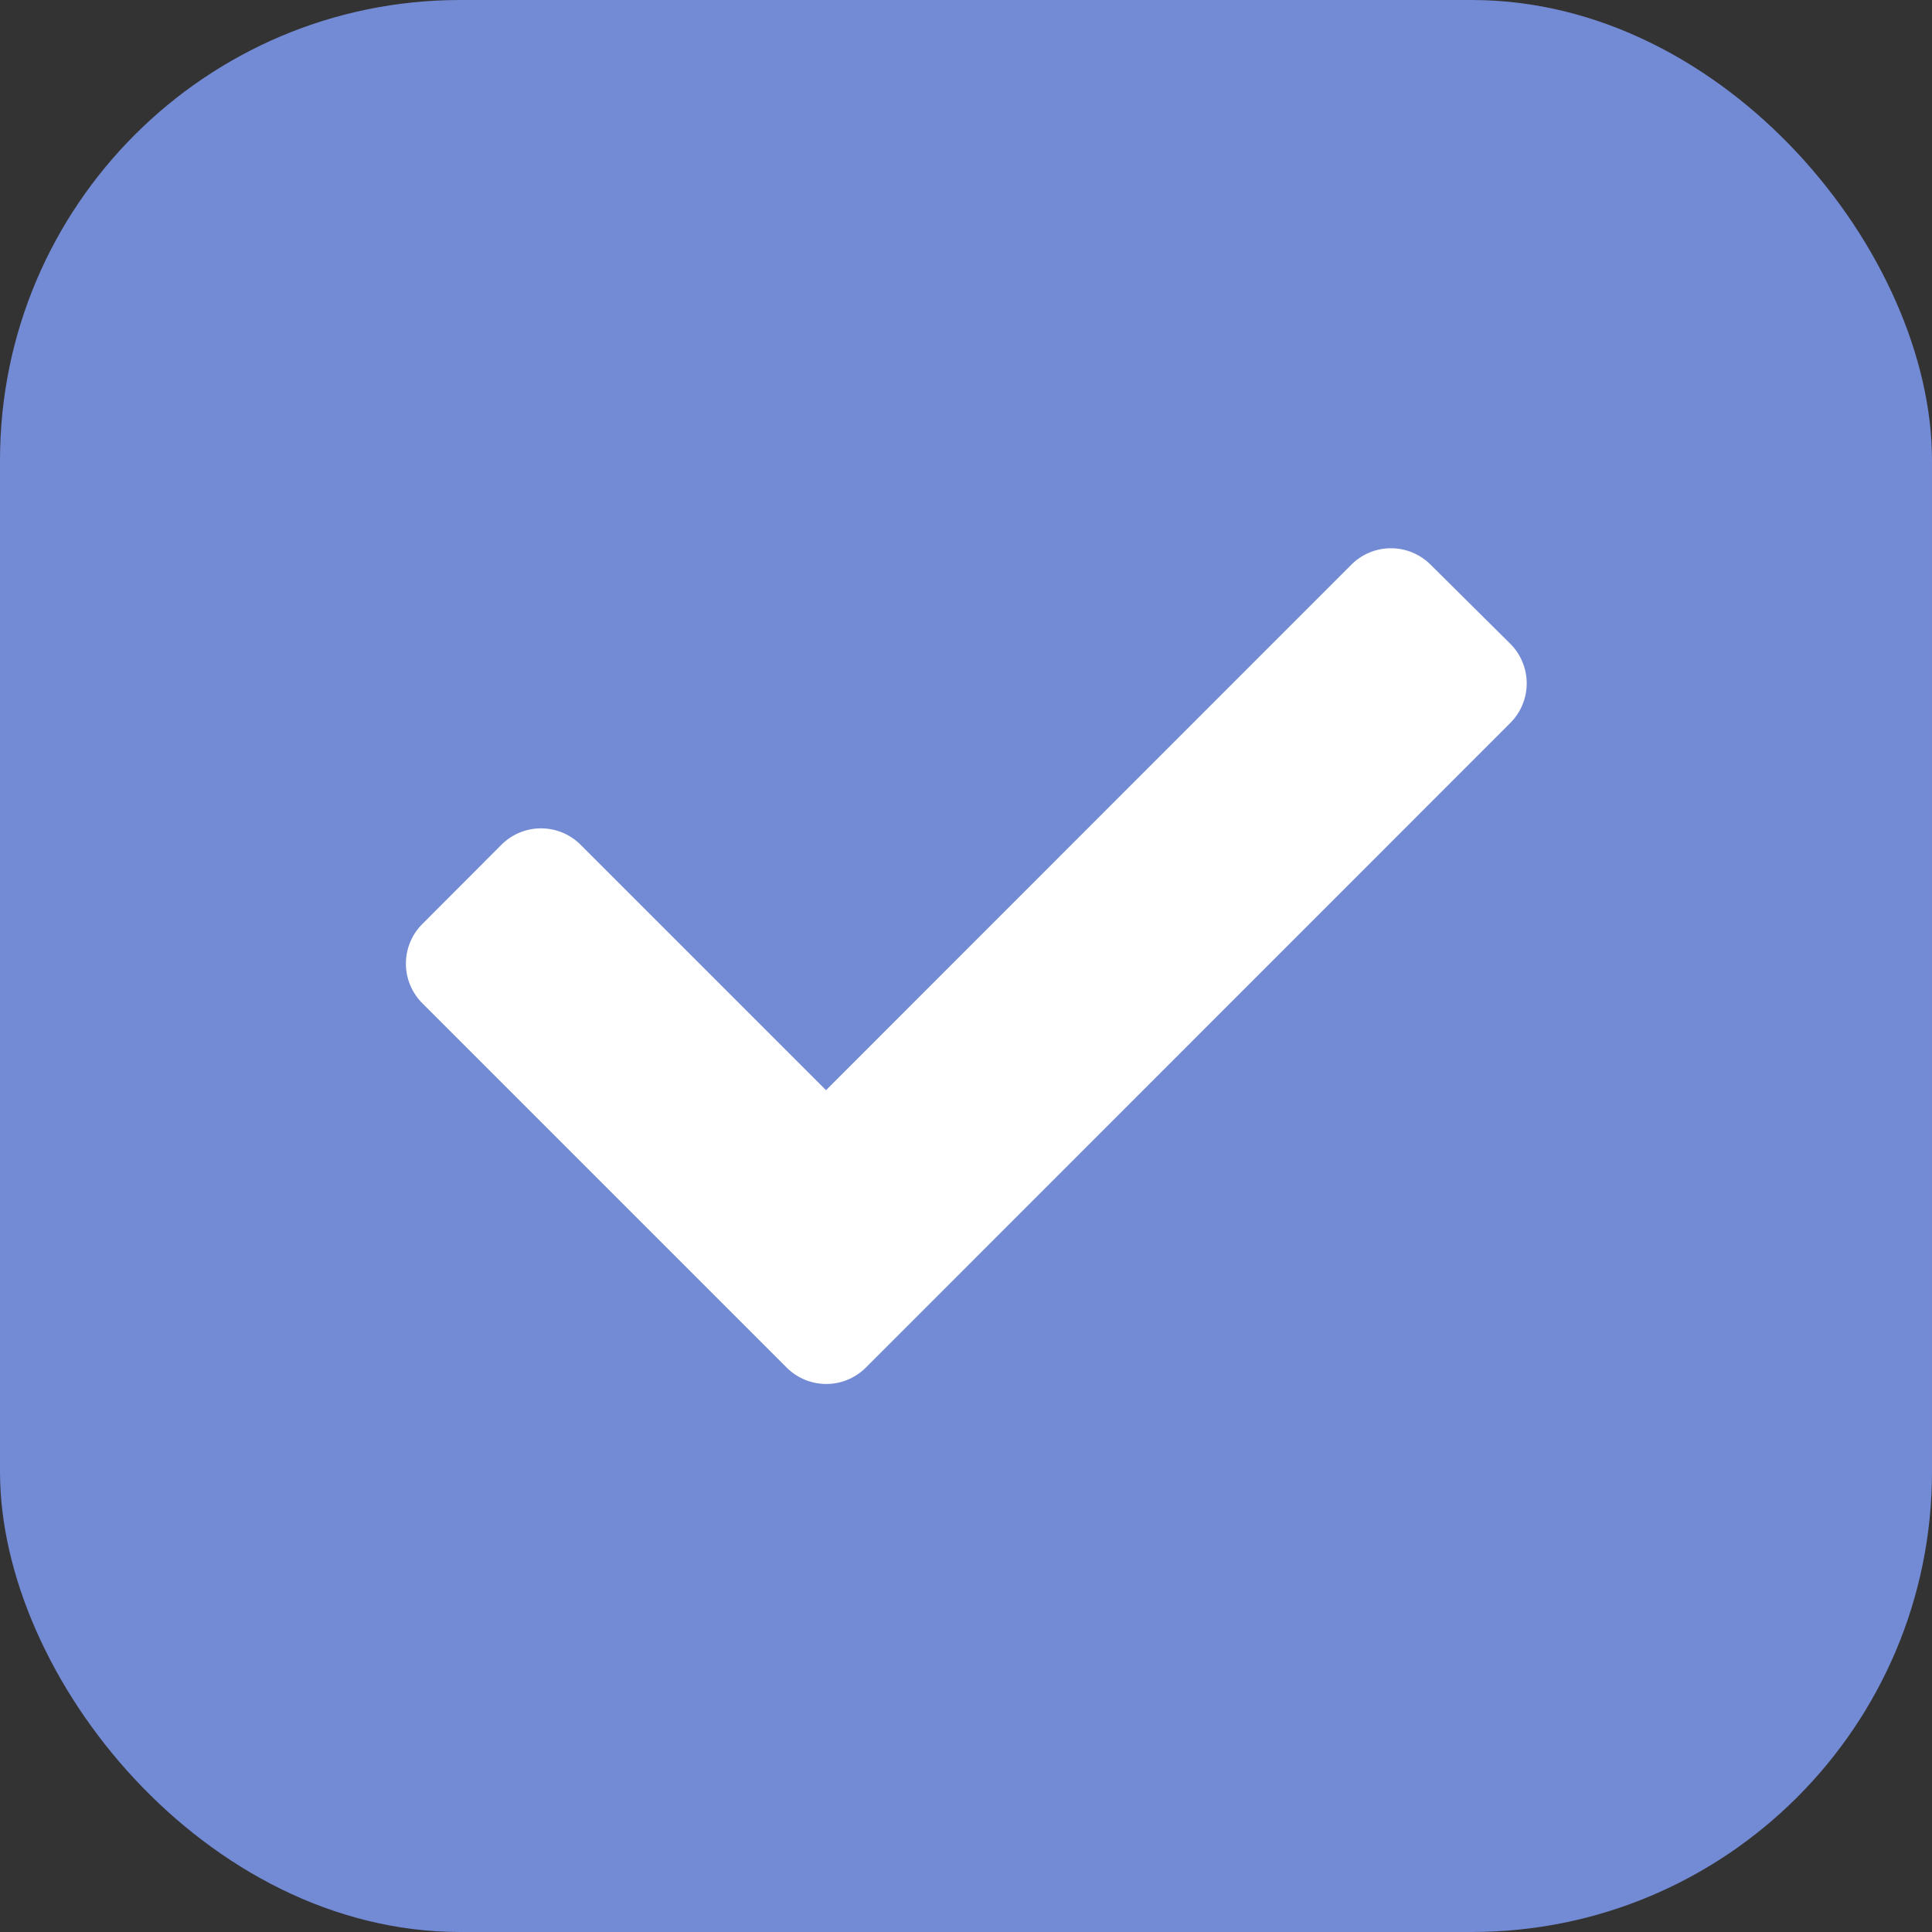 <svg xmlns="http://www.w3.org/2000/svg" width="12.595" height="12.595" viewBox="0 0 12.595 12.595">
  <rect x="0" y="0" width="12.595" height="12.595" fill="#333333" stroke="none"/>
  <g id="Group_163827" data-name="Group 163827" transform="translate(-210 -434.905)">
    <g id="Checkbox" transform="translate(210 434.905)">
      <g id="Group_164265" data-name="Group 164265">
        <rect id="1" data-name="Rectangle 1513" width="12.595" height="12.595" rx="3" fill="#738ad4"/>
        <path id="Icon_awesome-check" data-name="Icon awesome-check" d="M2.481,9.917.107,7.543a.365.365,0,0,1,0-.516L.623,6.51a.365.365,0,0,1,.516,0l1.6,1.6L6.164,4.684a.365.365,0,0,1,.516,0L7.2,5.2a.365.365,0,0,1,0,.516L3,9.917A.365.365,0,0,1,2.481,9.917Z" transform="translate(2.646 -1.003)" fill="#fff"/>
      </g>
    </g>
  </g>
</svg>
